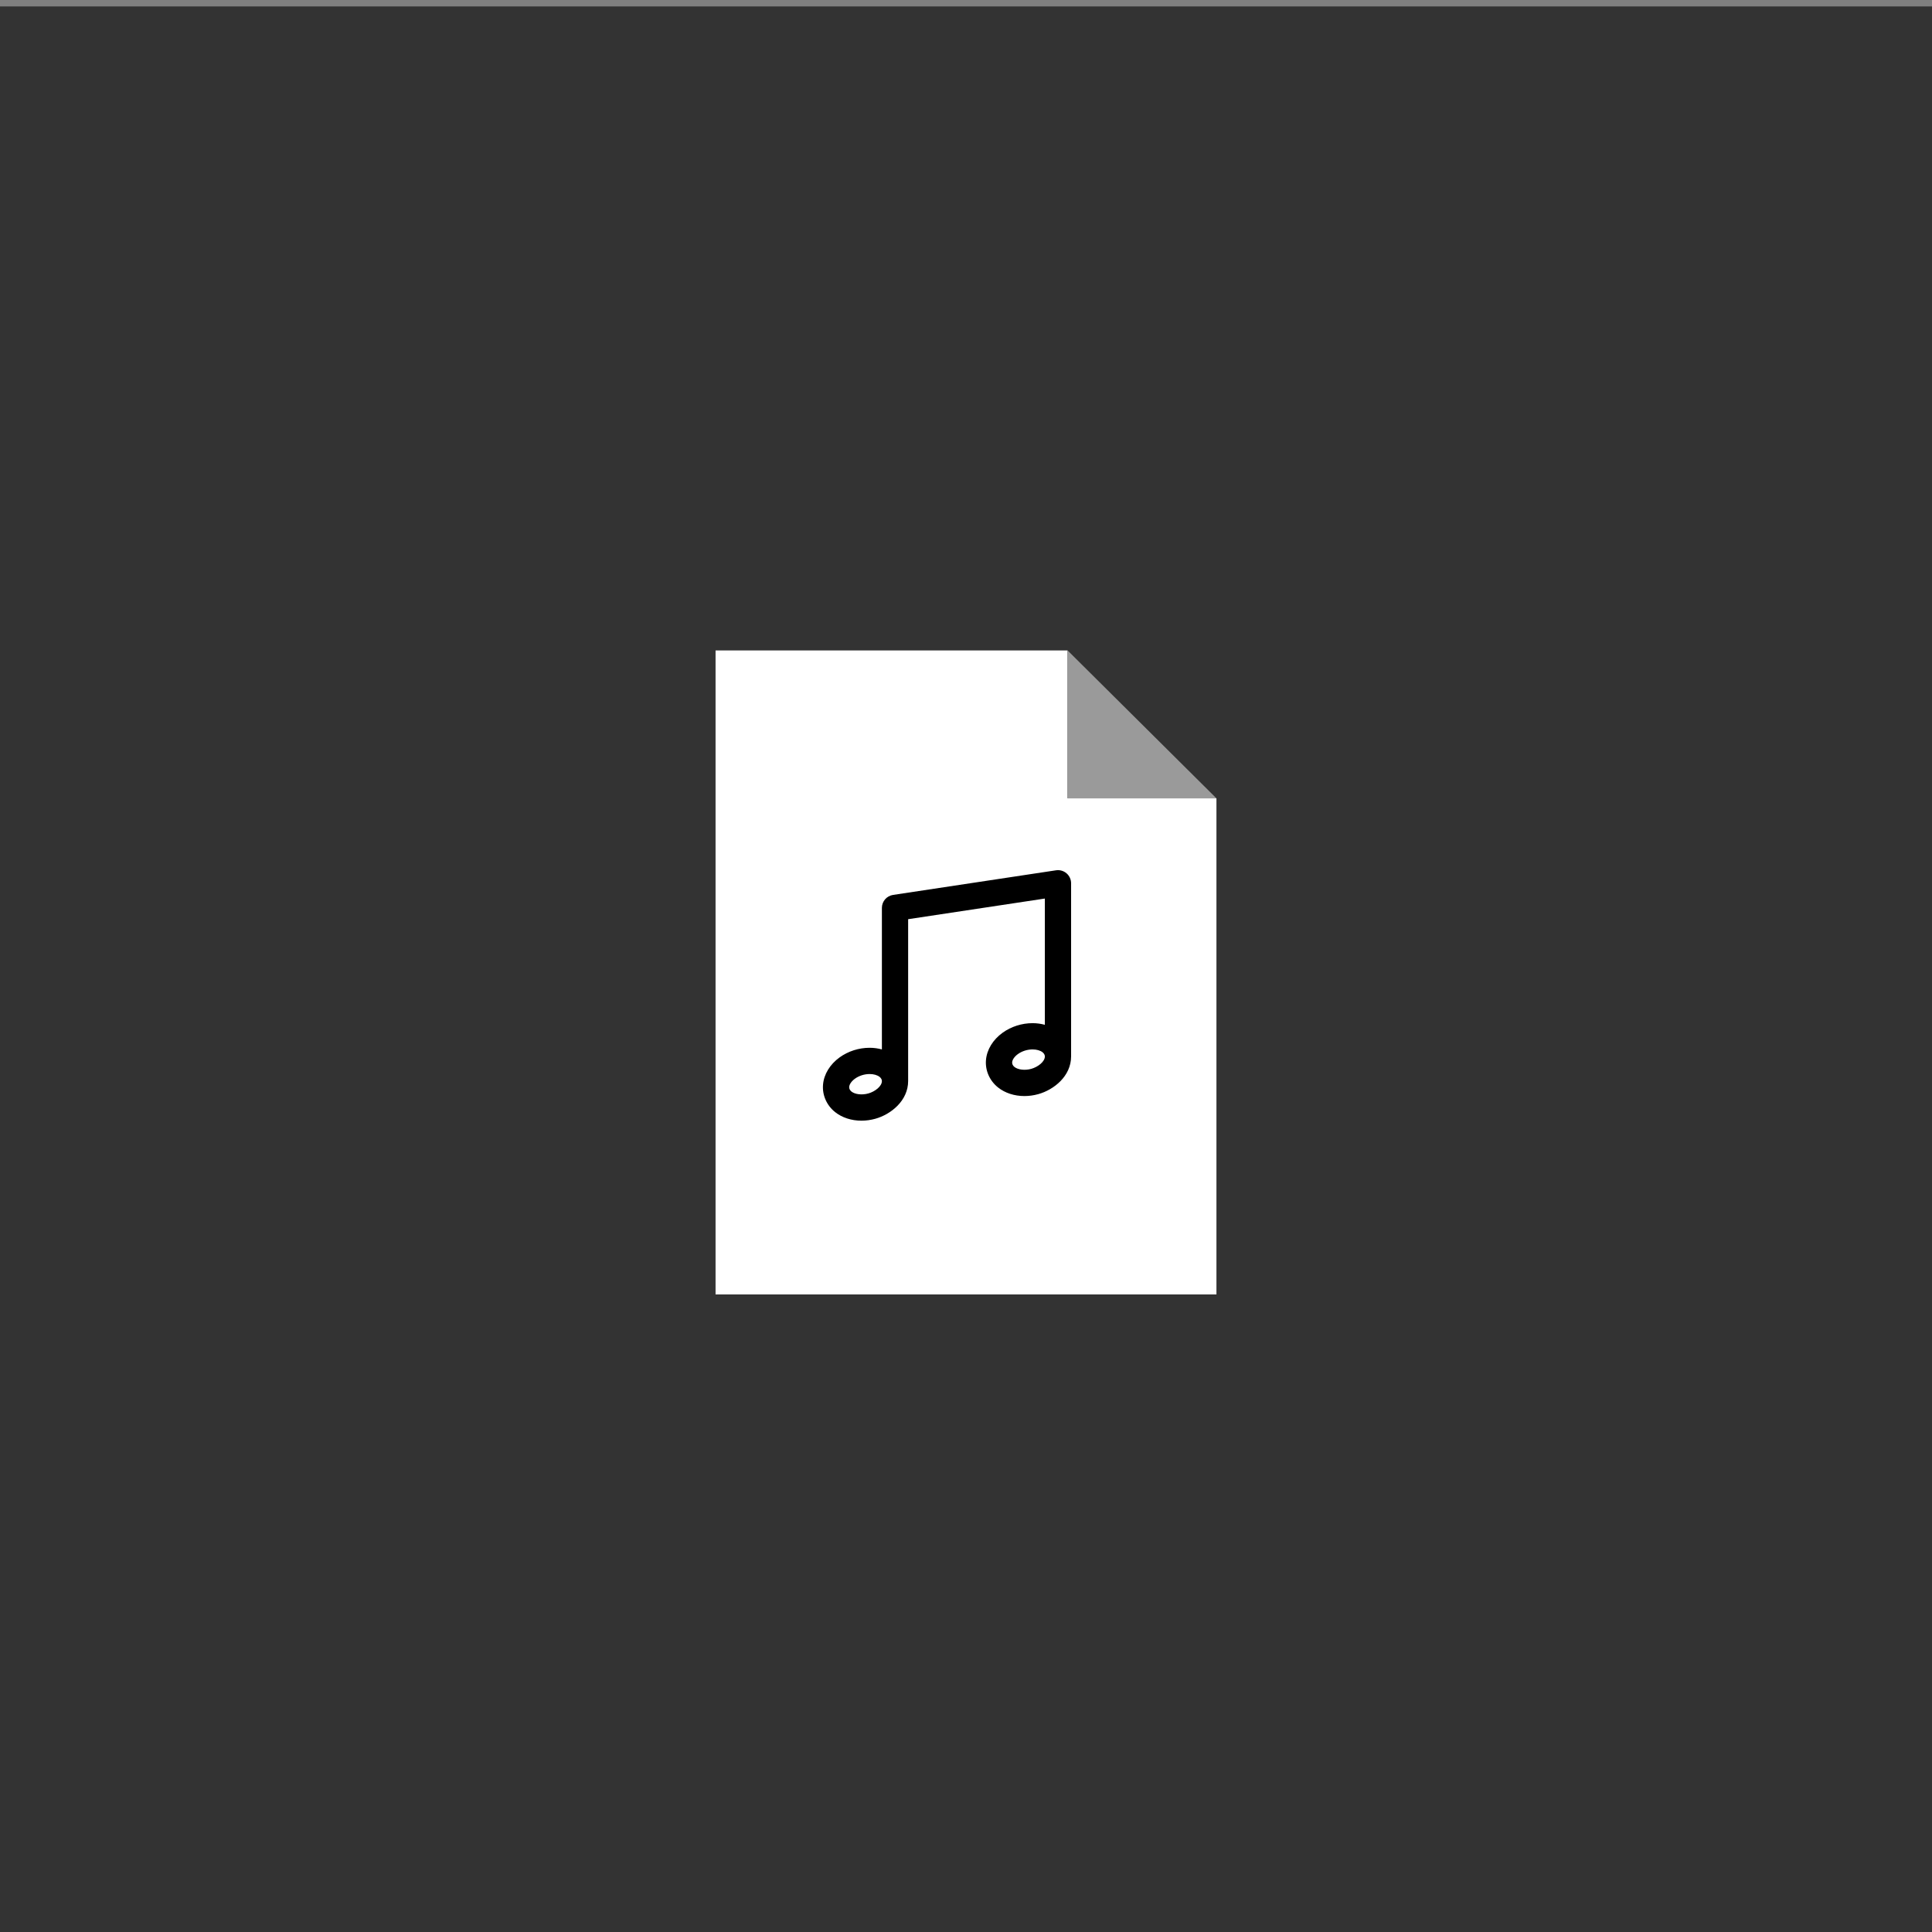 <?xml version="1.0" encoding="UTF-8" standalone="no"?>
<svg
   width="150"
   height="150"
   viewBox="0 0 150 150"
   version="1.1"
   id="svg59"
   xmlns="http://www.w3.org/2000/svg"
   xmlns:svg="http://www.w3.org/2000/svg">
  <rect x="0" y="0" width="150" height="150" fill="#808080" stroke="none"/>
  <defs
     id="defs63" />
  <rect
     width="150"
     height="150"
     transform="translate(0 0.5)"
     fill="#333333"
     id="rect53" />
  <path
     d="M82.888 50.5H55.556V100.5H94.444V61.982H82.888V50.5Z"
     fill="white"
     id="path55" />
  <path
     d="M82.888 61.982H94.444L82.888 50.5V61.982Z"
     fill="#9A9A9A"
     id="path57" />
  <path
     d="m 83.16,82.017 v -0.003 0 0 -13.436 c 0,-0.297 -0.129,-0.579 -0.354,-0.773 -0.225,-0.193 -0.523,-0.28 -0.817,-0.235 l -12.652,1.911 c -0.498,0.075 -0.867,0.504 -0.867,1.008 V 81.477 c -0.301,-0.082 -0.622,-0.127 -0.953,-0.127 -0.833,0 -1.659,0.263 -2.324,0.741 -0.754,0.542 -1.226,1.315 -1.293,2.121 -0.069,0.811 0.282,1.608 0.938,2.131 0.539,0.429 1.266,0.666 2.045,0.666 0.361,0 0.725,-0.051 1.082,-0.15 1.198,-0.336 2.543,-1.393 2.543,-2.93 V 71.366 l 10.614,-1.603 v 9.802 c -0.302,-0.082 -0.622,-0.127 -0.953,-0.127 -0.833,0 -1.659,0.263 -2.324,0.741 -0.754,0.542 -1.226,1.315 -1.294,2.121 -0.068,0.811 0.282,1.608 0.939,2.131 0.539,0.429 1.266,0.666 2.045,0.666 0.362,0 0.726,-0.051 1.082,-0.15 1.198,-0.336 2.543,-1.386 2.543,-2.93 z m -15.745,2.878 c -0.496,0.139 -1.031,0.072 -1.307,-0.147 -0.122,-0.097 -0.189,-0.234 -0.177,-0.365 0.017,-0.205 0.19,-0.45 0.452,-0.637 0.317,-0.228 0.731,-0.358 1.135,-0.358 0.315,0 0.598,0.081 0.776,0.222 0.11,0.088 0.177,0.208 0.177,0.321 0.001,0.413 -0.547,0.823 -1.055,0.965 z m 11.345,-2.058 c -0.122,-0.097 -0.188,-0.234 -0.177,-0.365 0.017,-0.205 0.19,-0.45 0.452,-0.637 0.317,-0.228 0.731,-0.358 1.135,-0.358 0.315,0 0.598,0.081 0.776,0.222 0.111,0.088 0.177,0.208 0.177,0.321 0.001,0.413 -0.547,0.822 -1.055,0.965 -0.493,0.138 -1.03,0.072 -1.307,-0.147 z"
     id="path232"
     style="stroke-width:0.146" />
</svg>
